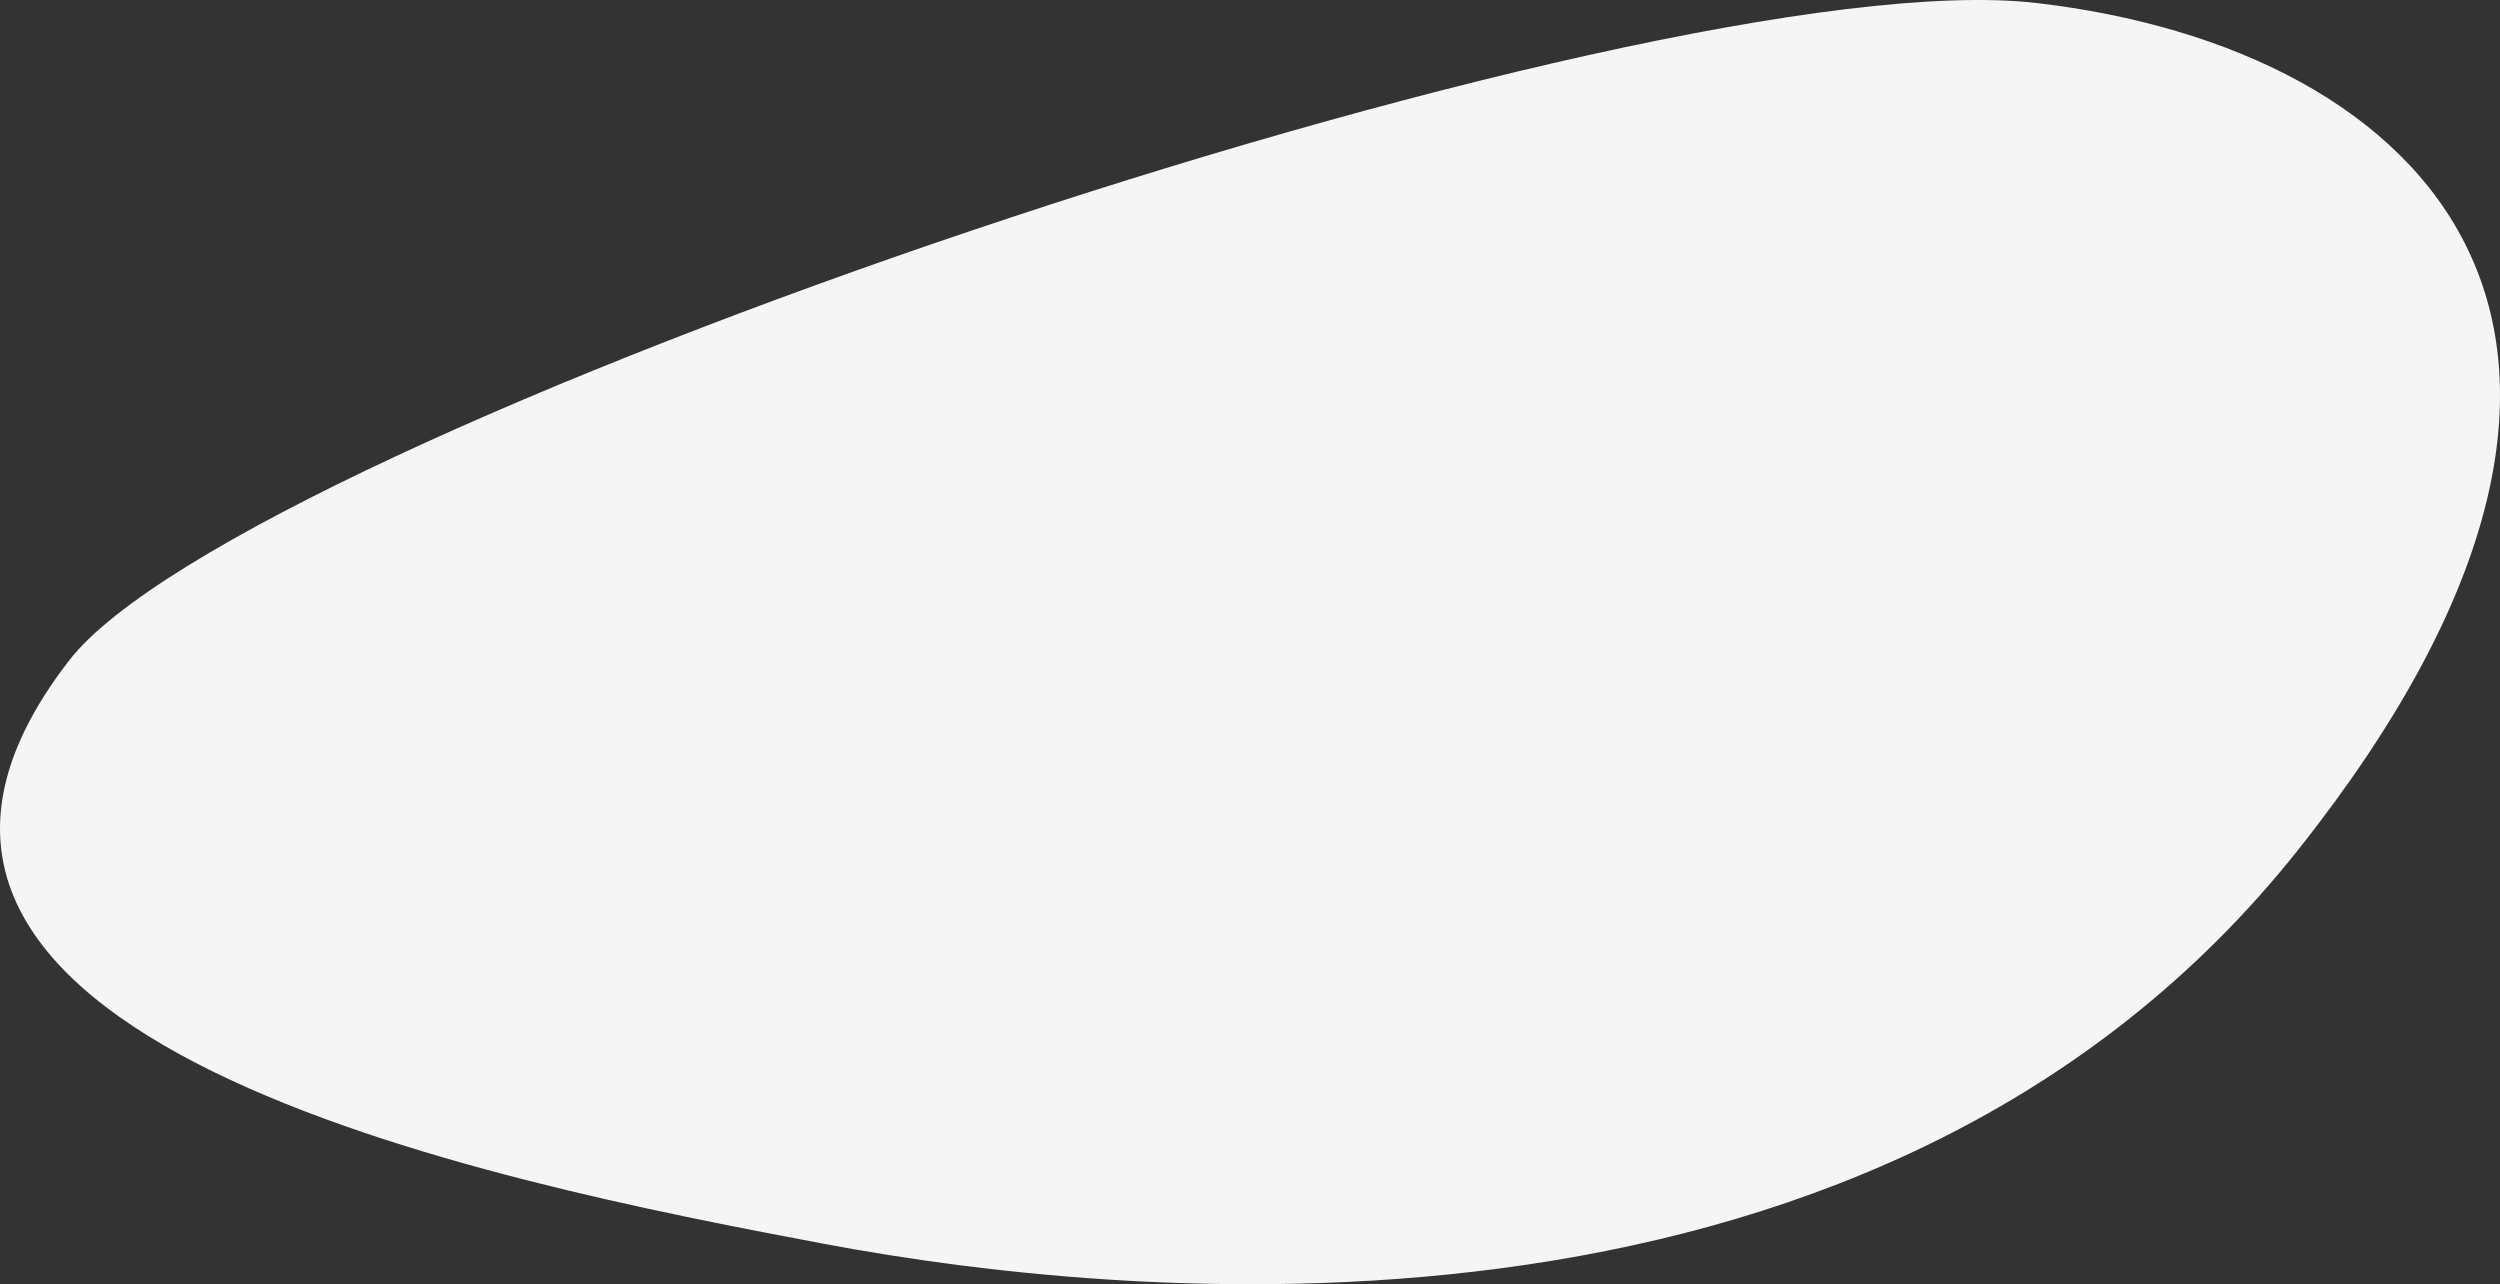 <?xml version="1.0" encoding="utf-8"?>
<!-- Generator: Adobe Illustrator 16.0.0, SVG Export Plug-In . SVG Version: 6.00 Build 0)  -->
<!DOCTYPE svg PUBLIC "-//W3C//DTD SVG 1.1//EN" "http://www.w3.org/Graphics/SVG/1.1/DTD/svg11.dtd">
<svg version="1.1" id="Calque_1" xmlns="http://www.w3.org/2000/svg" xmlns:xlink="http://www.w3.org/1999/xlink" x="0px" y="0px"
	 width="1057.131px" height="543.038px" viewBox="0 0 1057.131 543.038" enable-background="new 0 0 1057.131 543.038"
	 xml:space="preserve">
<rect x="0" y="0" width="1057.131" height="543.038" fill="#333333" stroke="none"/>
<g>
	<path fill="#F5F5F5" d="M29.227,279.285C102.618,184.429,696.028-17.897,861.129,1.272
		c165.097,19.17,284.589,139.326,110.368,358.425C797.261,578.805,485.821,551.883,347.805,525.838
		C209.789,499.792-95.277,440.186,29.227,279.285z"/>
</g>
</svg>
